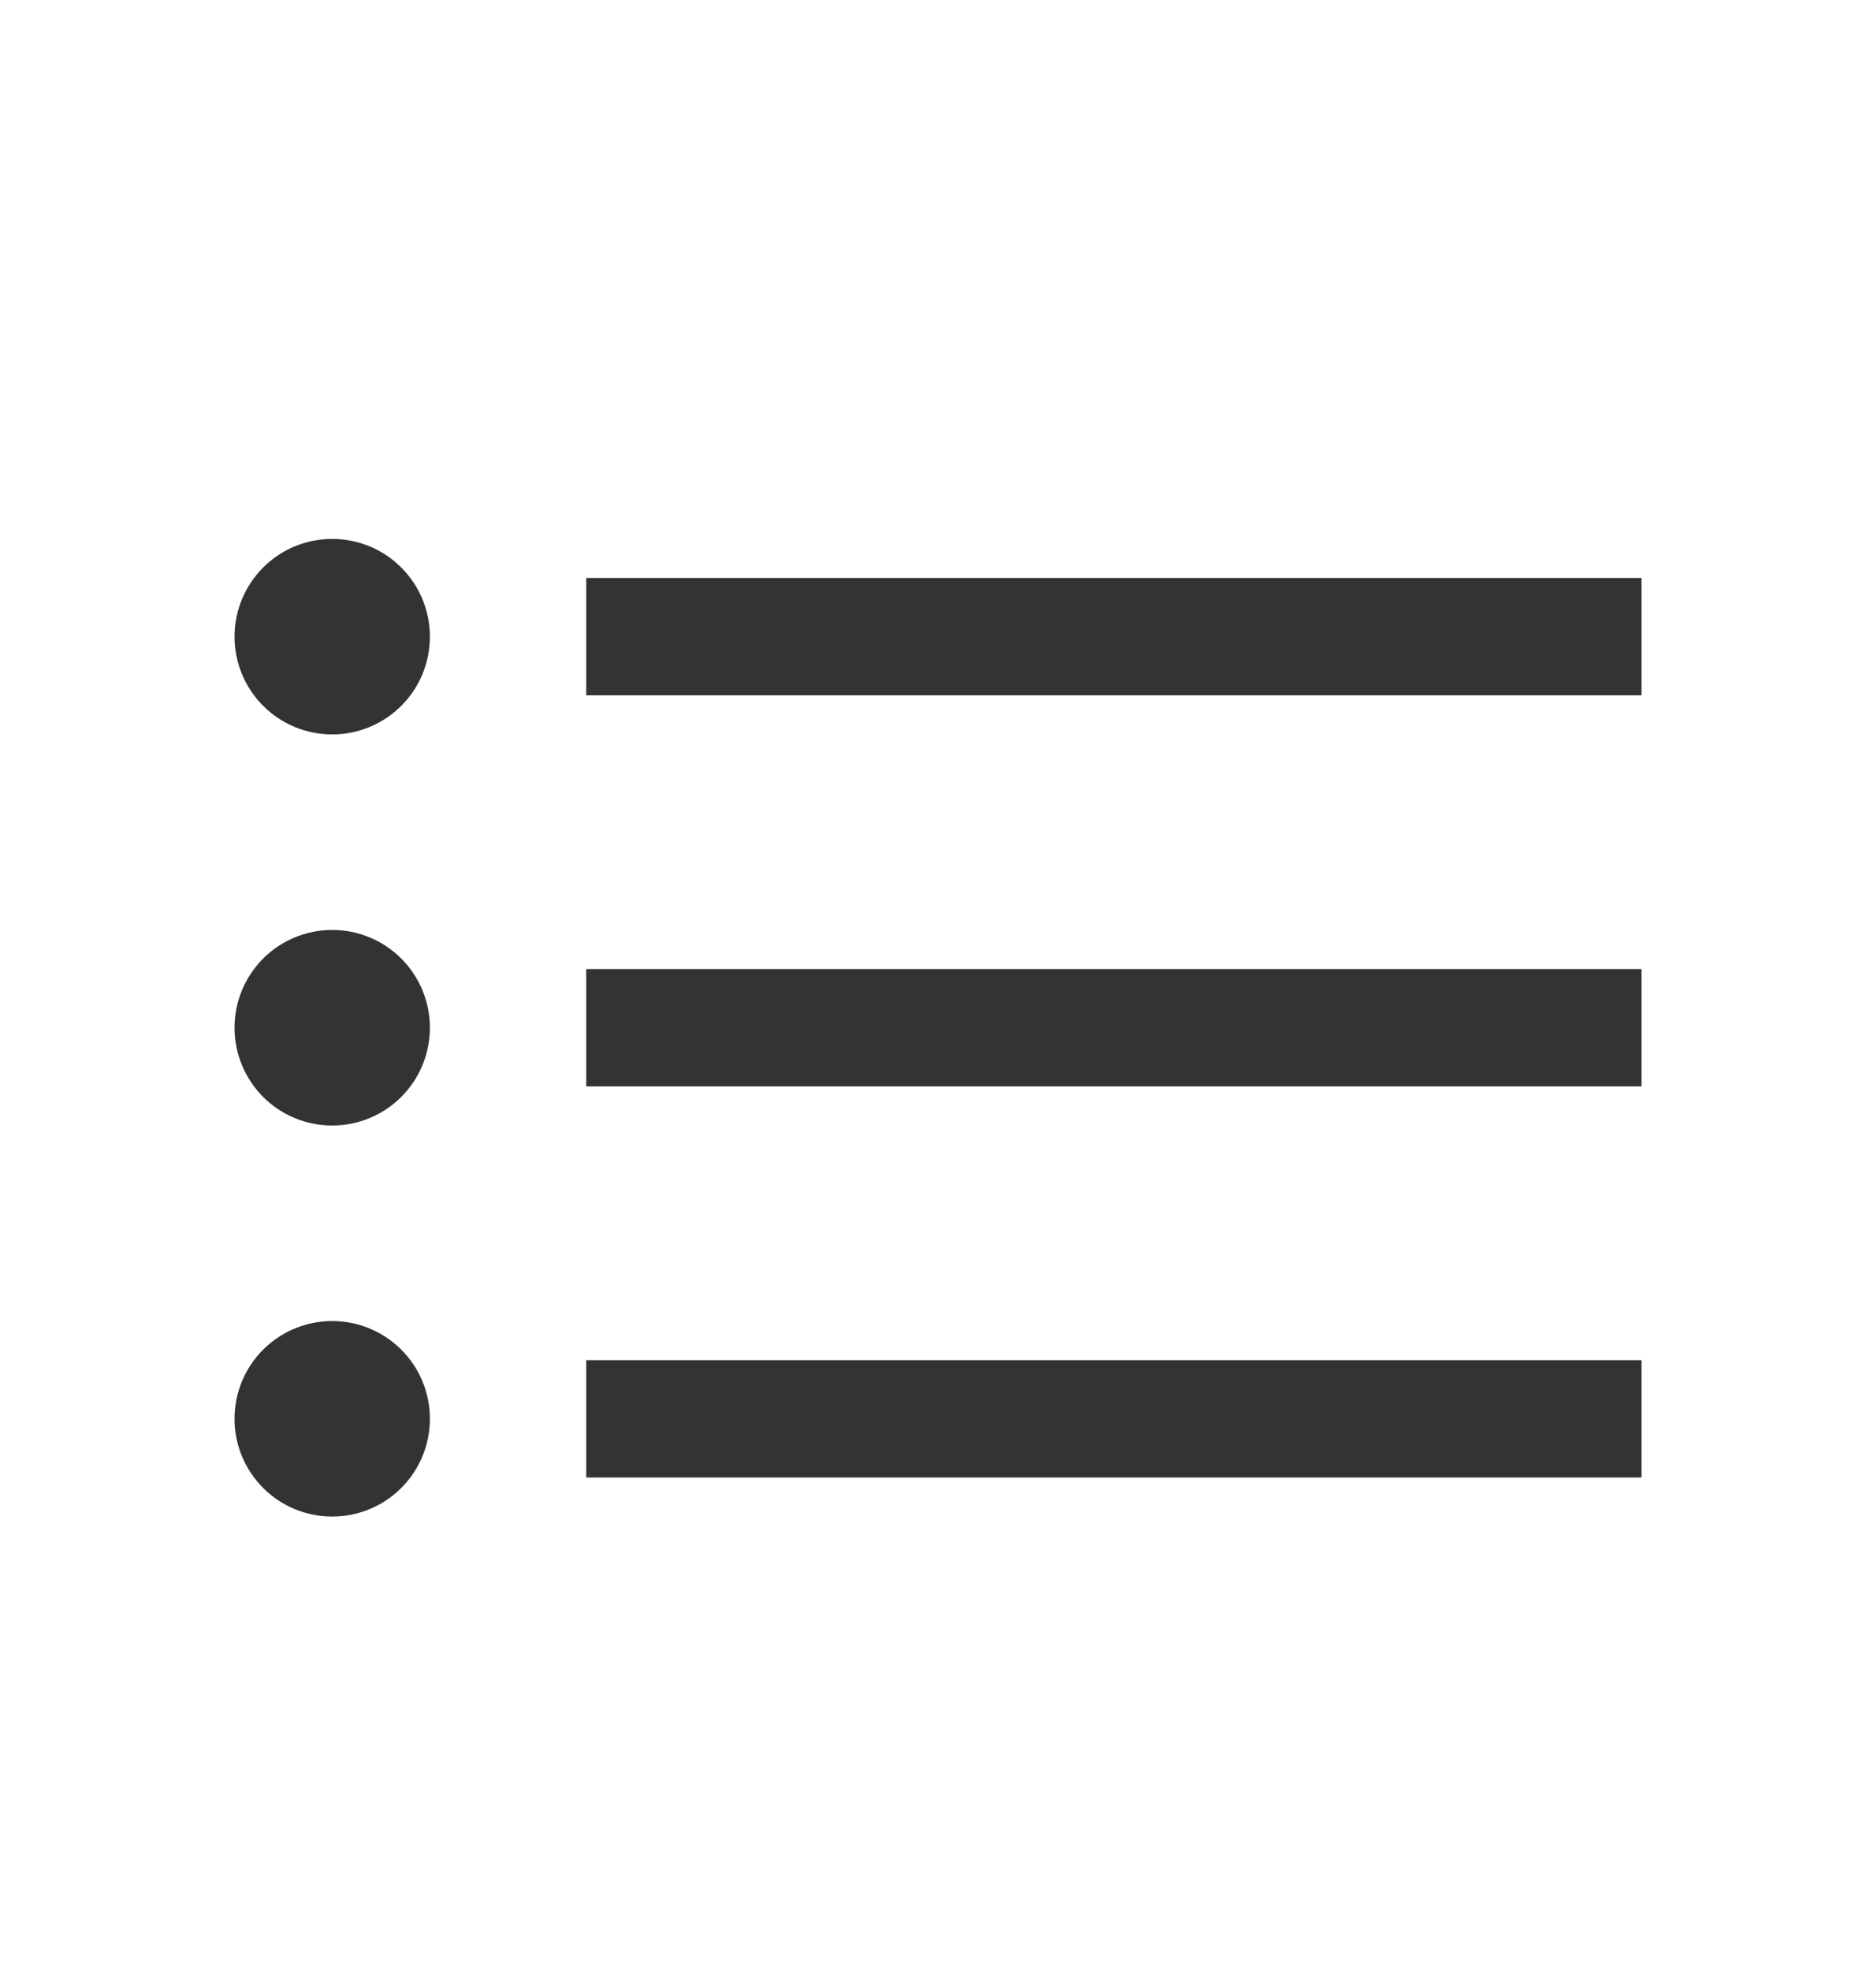 <svg width="20" height="21" viewBox="0 0 20 21" fill="none" xmlns="http://www.w3.org/2000/svg">
<path d="M3.542 7.825C3.818 7.825 4.083 7.715 4.278 7.52C4.474 7.325 4.583 7.06 4.583 6.783C4.583 6.507 4.474 6.242 4.278 6.047C4.083 5.851 3.818 5.742 3.542 5.742C3.265 5.742 3 5.851 2.805 6.047C2.61 6.242 2.5 6.507 2.5 6.783C2.5 7.06 2.61 7.325 2.805 7.52C3 7.715 3.265 7.825 3.542 7.825ZM3.542 11.992C3.818 11.992 4.083 11.882 4.278 11.687C4.474 11.491 4.583 11.226 4.583 10.95C4.583 10.674 4.474 10.409 4.278 10.213C4.083 10.018 3.818 9.908 3.542 9.908C3.265 9.908 3 10.018 2.805 10.213C2.61 10.409 2.5 10.674 2.5 10.95C2.5 11.226 2.61 11.491 2.805 11.687C3 11.882 3.265 11.992 3.542 11.992ZM3.542 16.158C3.818 16.158 4.083 16.049 4.278 15.853C4.474 15.658 4.583 15.393 4.583 15.117C4.583 14.84 4.474 14.575 4.278 14.38C4.083 14.185 3.818 14.075 3.542 14.075C3.265 14.075 3 14.185 2.805 14.38C2.61 14.575 2.5 14.84 2.5 15.117C2.5 15.393 2.61 15.658 2.805 15.853C3 16.049 3.265 16.158 3.542 16.158Z" fill="#333333"/>
<path fill-rule="evenodd" clip-rule="evenodd" d="M17.5 7.408H6.25V6.158H17.5V7.408ZM17.5 11.575H6.25V10.325H17.5V11.575ZM17.5 15.742H6.25V14.492H17.5V15.742Z" fill="#333333"/>
</svg>
